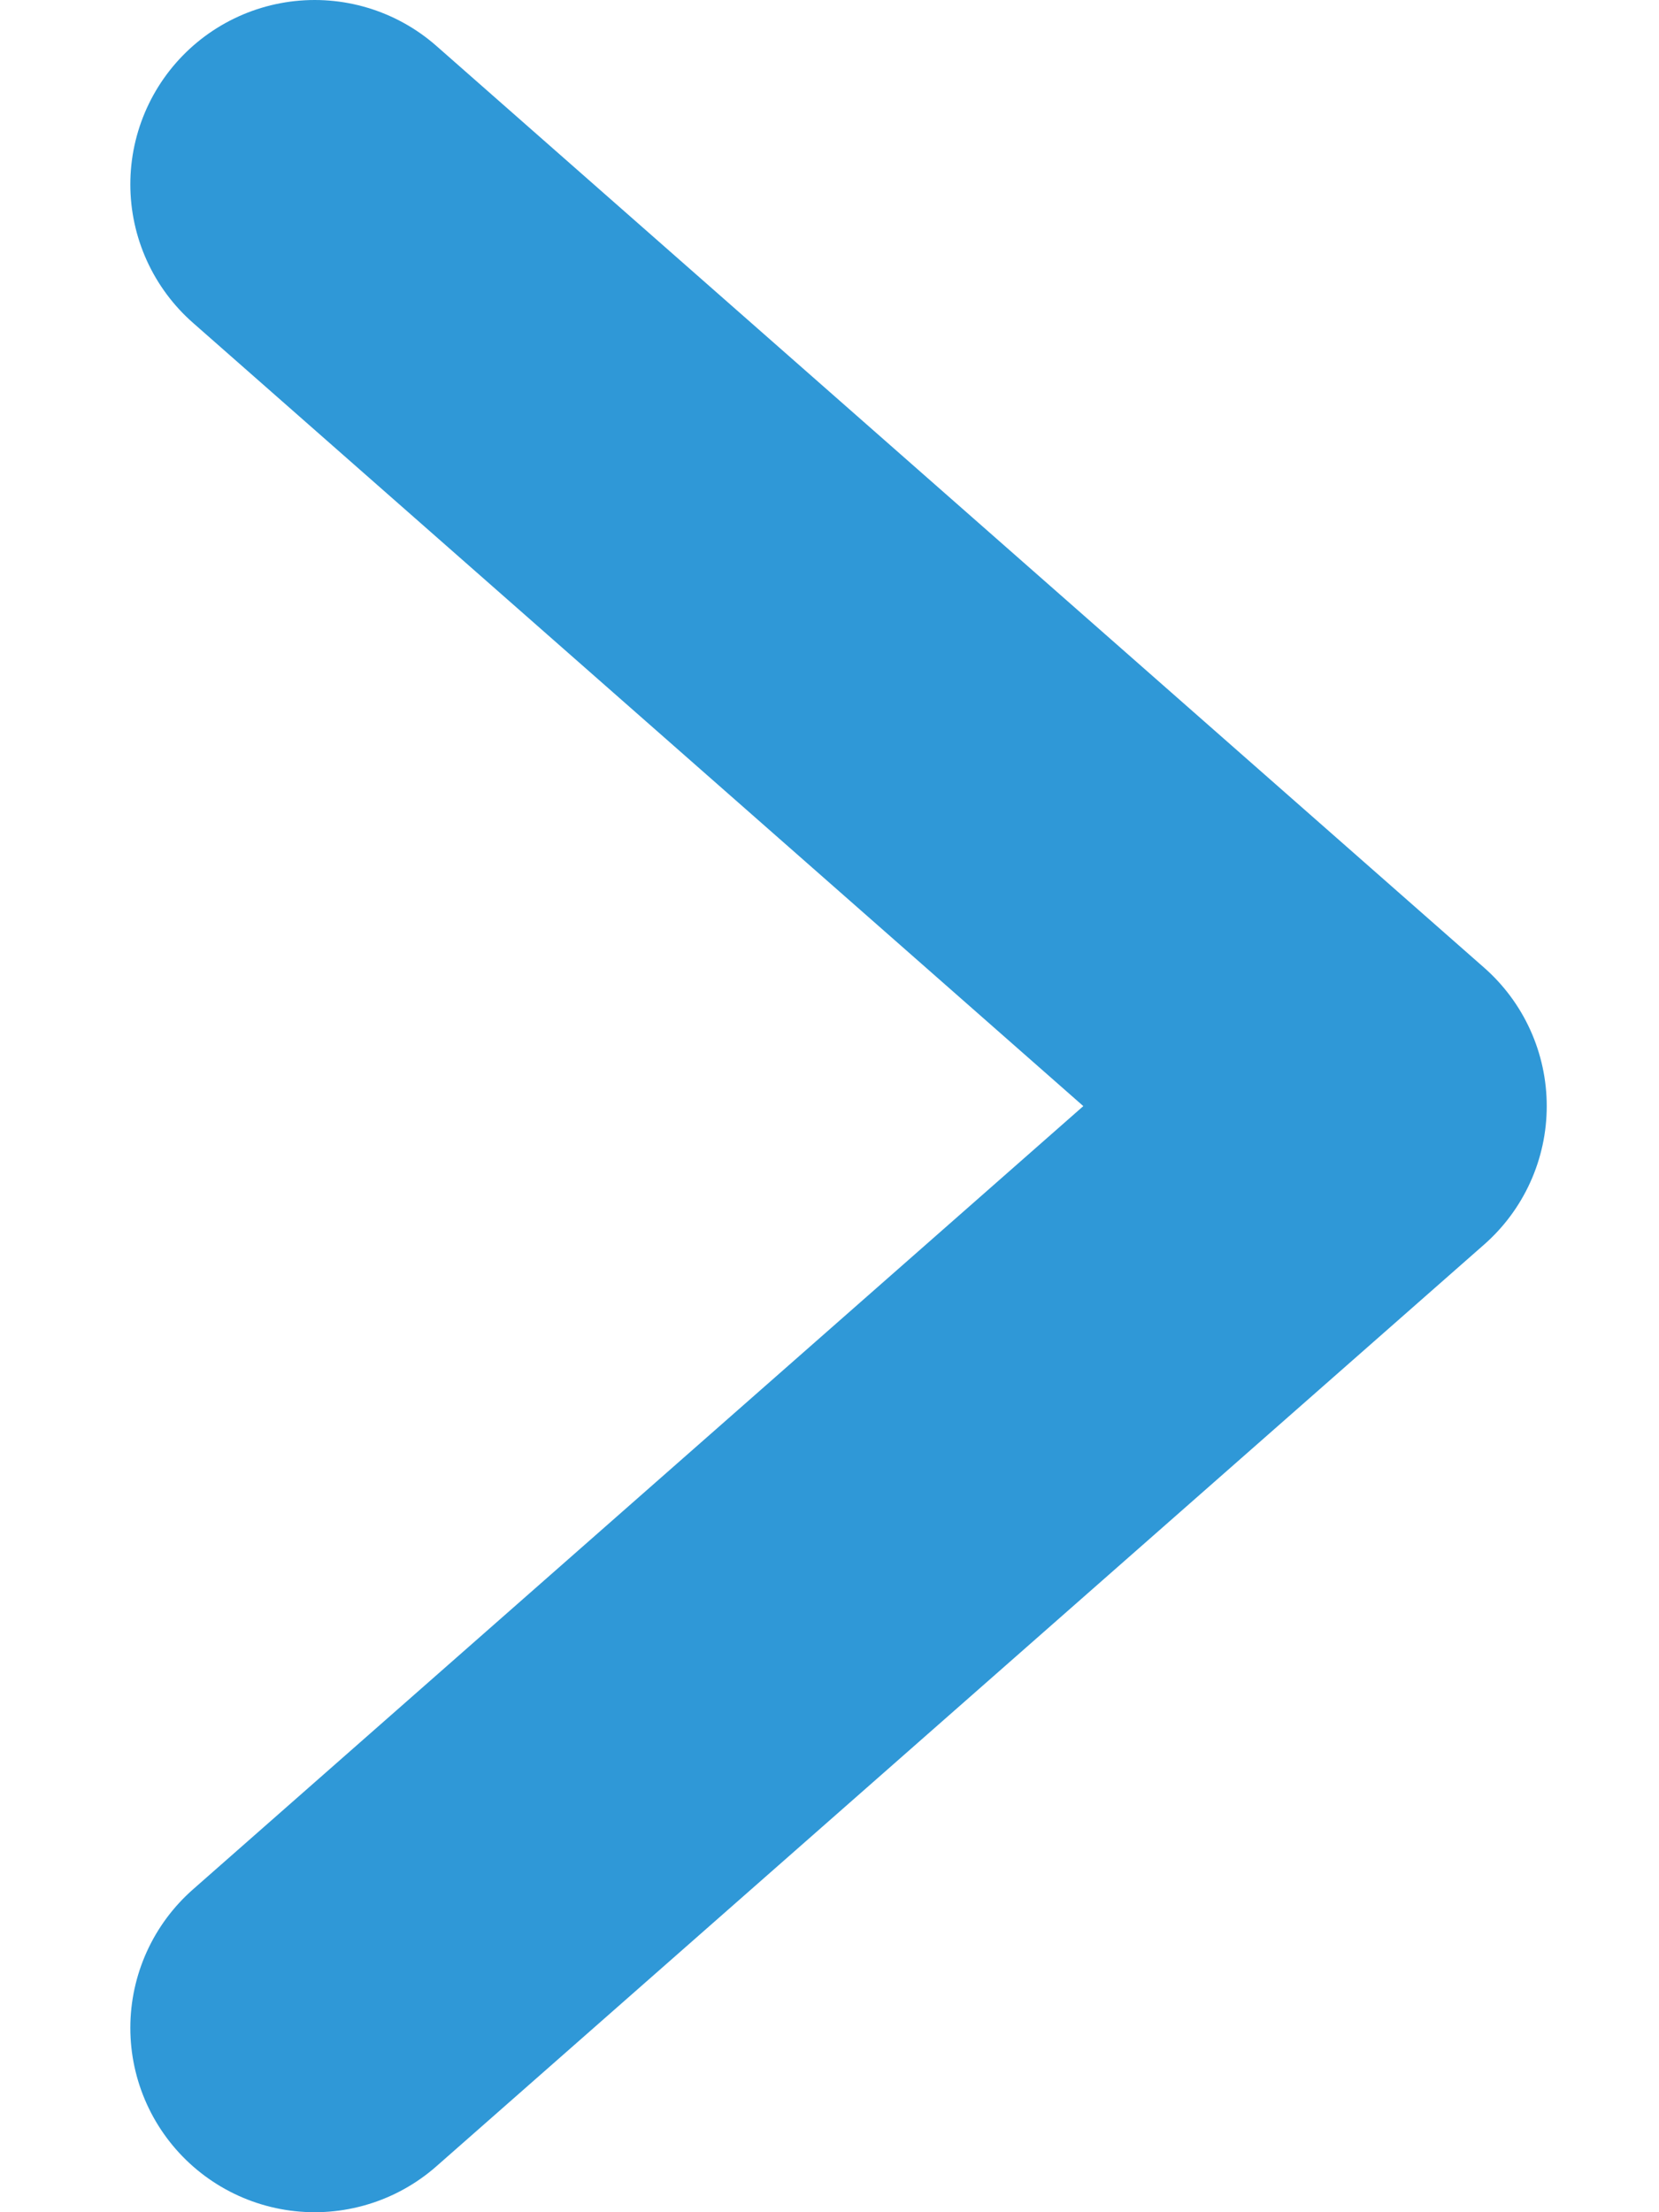 <svg width="9" height="12" viewBox="0 0 9 12" fill="none" xmlns="http://www.w3.org/2000/svg">
<path d="M1.707 1L7.391 6L1.707 11" stroke="#2F98D7" stroke-width="2" stroke-linecap="round" stroke-linejoin="round"/>
</svg>
